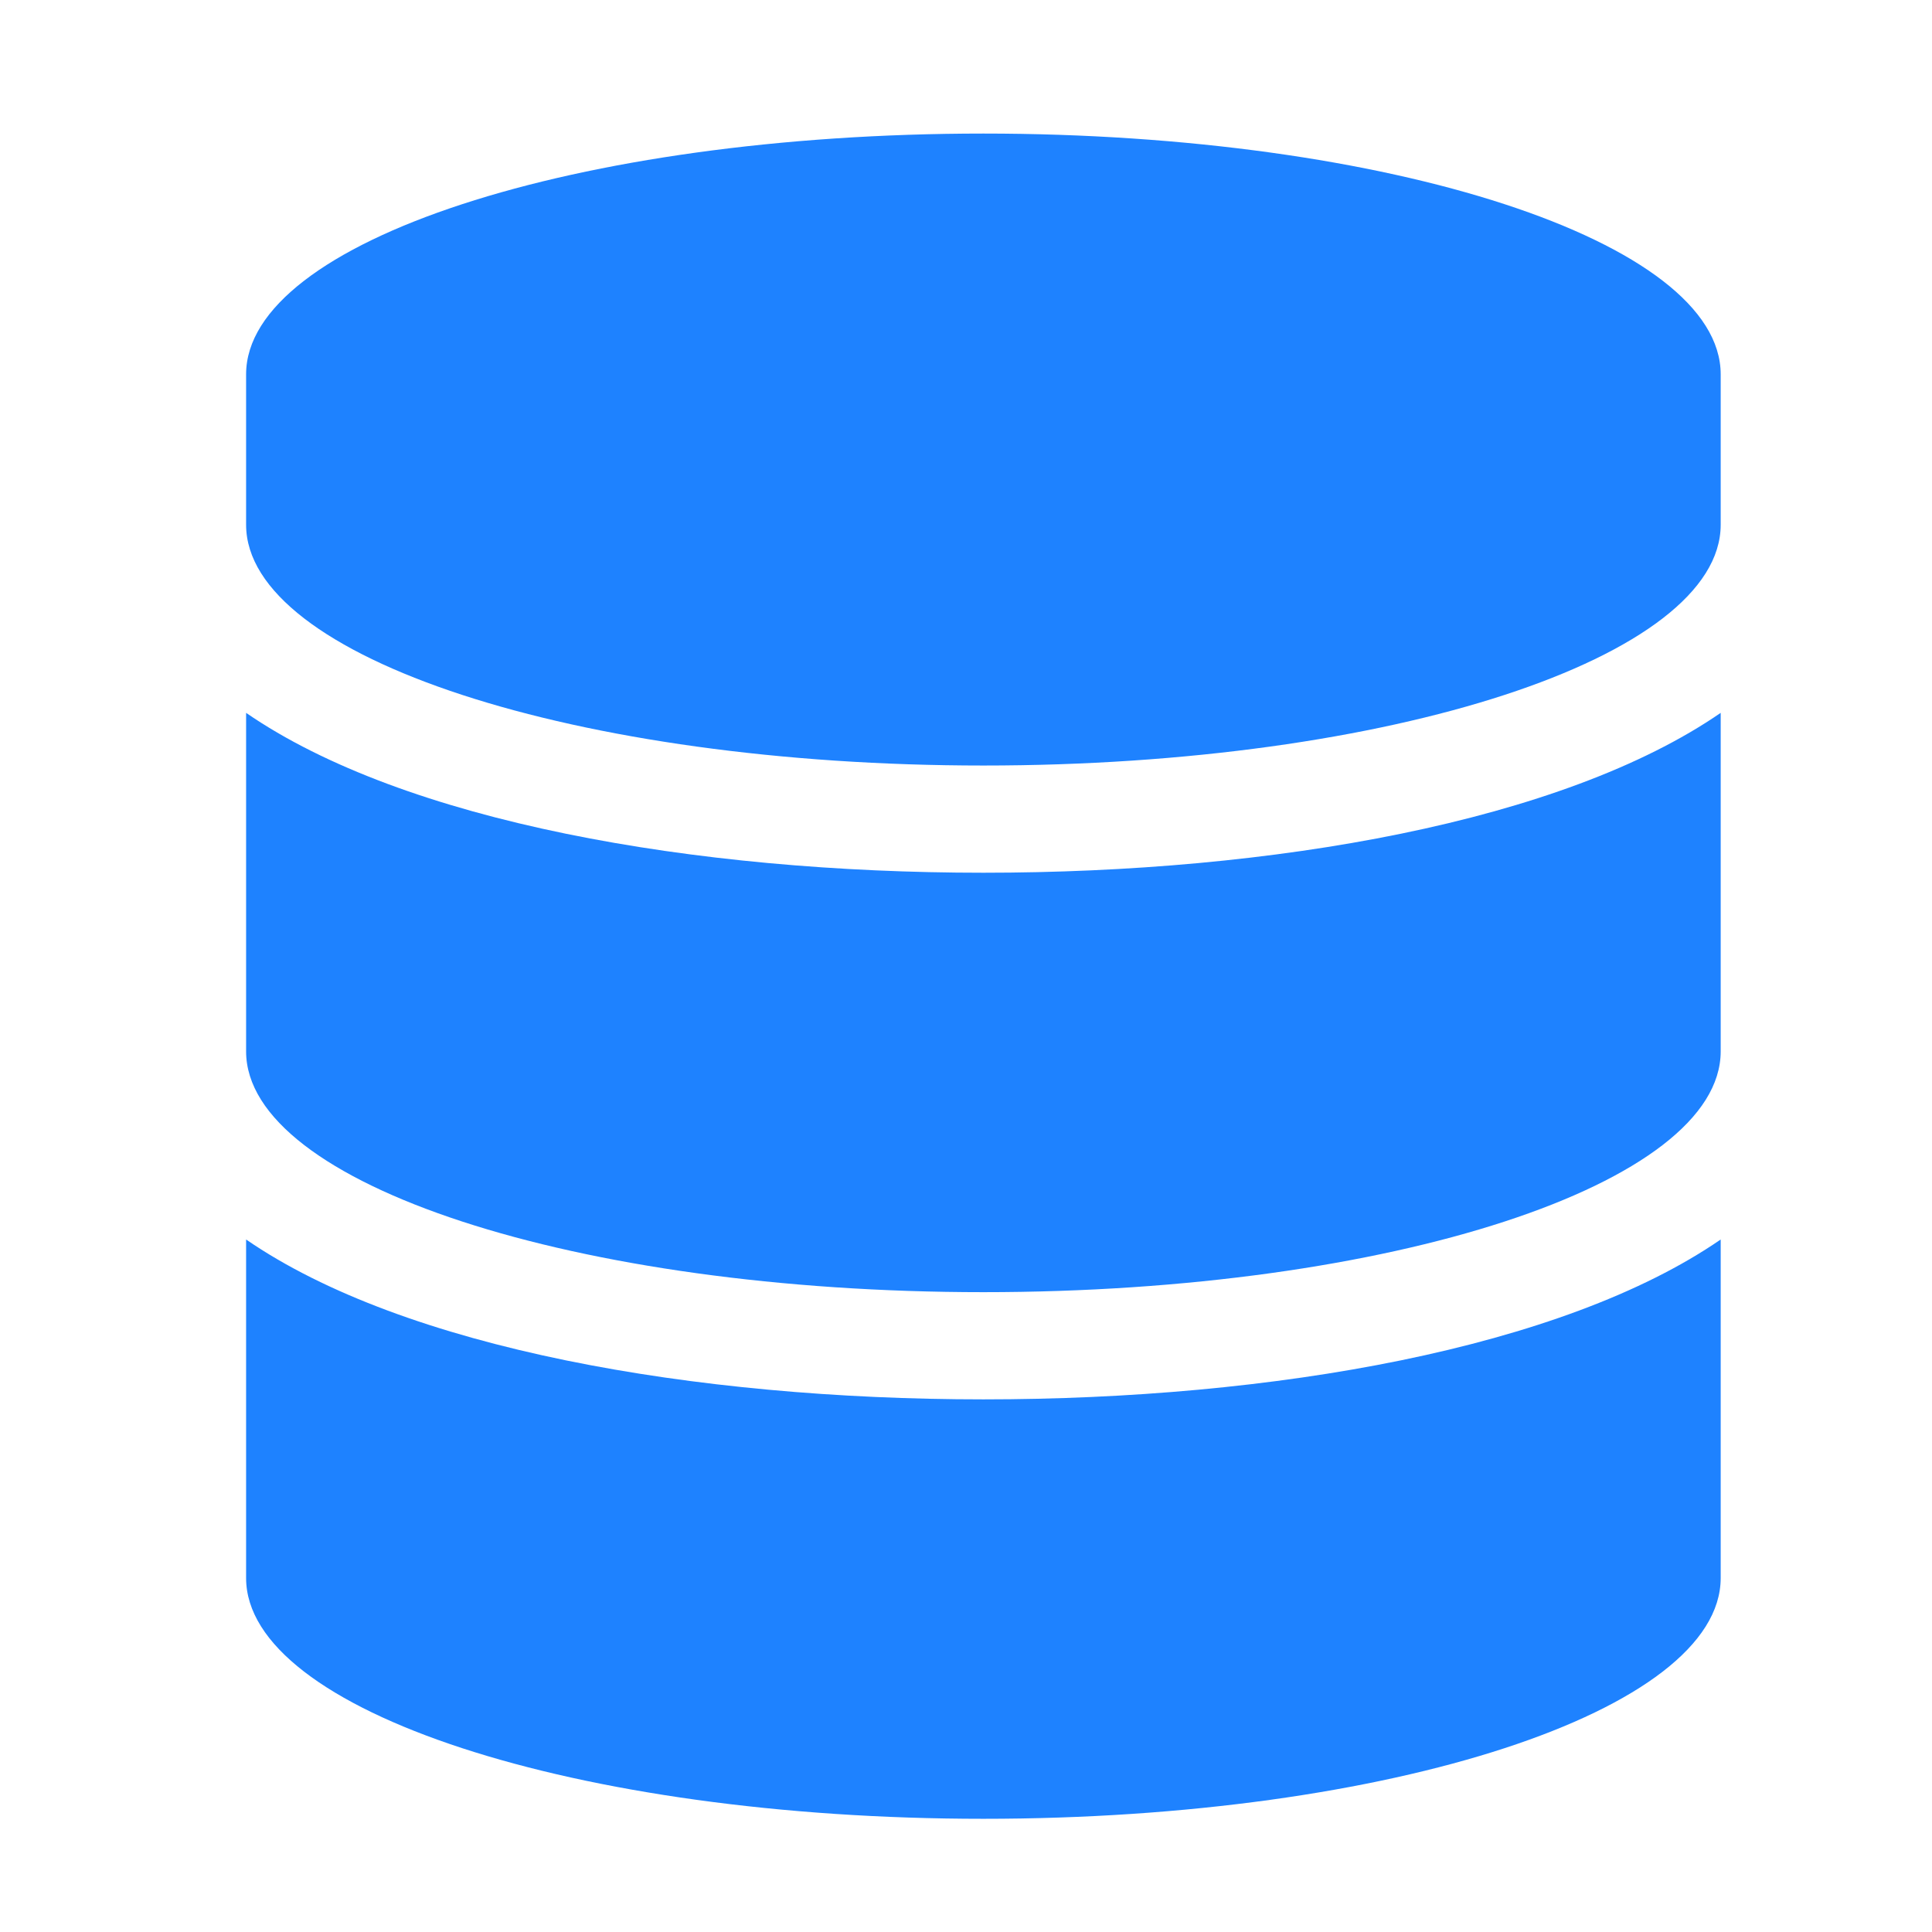 <svg xmlns:dc="http://purl.org/dc/elements/1.1/" xmlns:cc="http://creativecommons.org/ns#" xmlns:rdf="http://www.w3.org/1999/02/22-rdf-syntax-ns#" xmlns:svg="http://www.w3.org/2000/svg" xmlns="http://www.w3.org/2000/svg" xmlns:sodipodi="http://sodipodi.sourceforge.net/DTD/sodipodi-0.dtd" xmlns:inkscape="http://www.inkscape.org/namespaces/inkscape" aria-hidden="true" focusable="false" data-prefix="fas" data-icon="database" role="img" viewBox="0 0 512 512" class="svg-inline--fa fa-database fa-w-14 fa-9x" version="1.1" id="svg4" sodipodi:docname="preferences-web-browser-cache-symbolic.svg" width="512" height="512" inkscape:version="0.92.4 (5da689c313, 2019-01-14)">
  <defs id="defs8" color="#1e82ff" fill="#1e82ff"/>
  <sodipodi:namedview pagecolor="#ffffff" bordercolor="#666666" borderopacity="1" objecttolerance="10" gridtolerance="10" guidetolerance="10" inkscape:pageopacity="0" inkscape:pageshadow="2" inkscape:window-width="1920" inkscape:window-height="1051" id="namedview6" showgrid="false" inkscape:zoom="0.4609375" inkscape:cx="224" inkscape:cy="256" inkscape:window-x="0" inkscape:window-y="0" inkscape:window-maximized="1" inkscape:current-layer="svg4" color="#1e82ff" fill="#1e82ff"/>
  <path d="m 456,99.196 v 39.875 c 0,35.141 -87.518,63.801 -195.39,63.801 -107.872,0 -195.39,-28.66 -195.39,-63.801 V 99.196 c 0,-35.141 87.518,-63.801 195.39,-63.801 C 368.482,35.395 456,64.055 456,99.196 Z m 0,89.72 v 89.72 c 0,35.141 -87.518,63.801 -195.39,63.801 -107.872,0 -195.39,-28.66 -195.39,-63.801 v -89.72 c 41.978,28.91 118.811,42.368 195.39,42.368 76.579,0 153.411,-13.458 195.39,-42.368 z m 0,139.564 v 89.72 C 456,453.34 368.482,482 260.61,482 152.738,482 65.22,453.34 65.22,418.199 v -89.72 c 41.978,28.91 118.811,42.368 195.39,42.368 76.579,0 153.411,-13.458 195.39,-42.368 z" class="" id="path2" inkscape:connector-curvature="0" style="color:#1e82ff;fill:#1e82ff;stroke-width:0.872"/>
</svg>